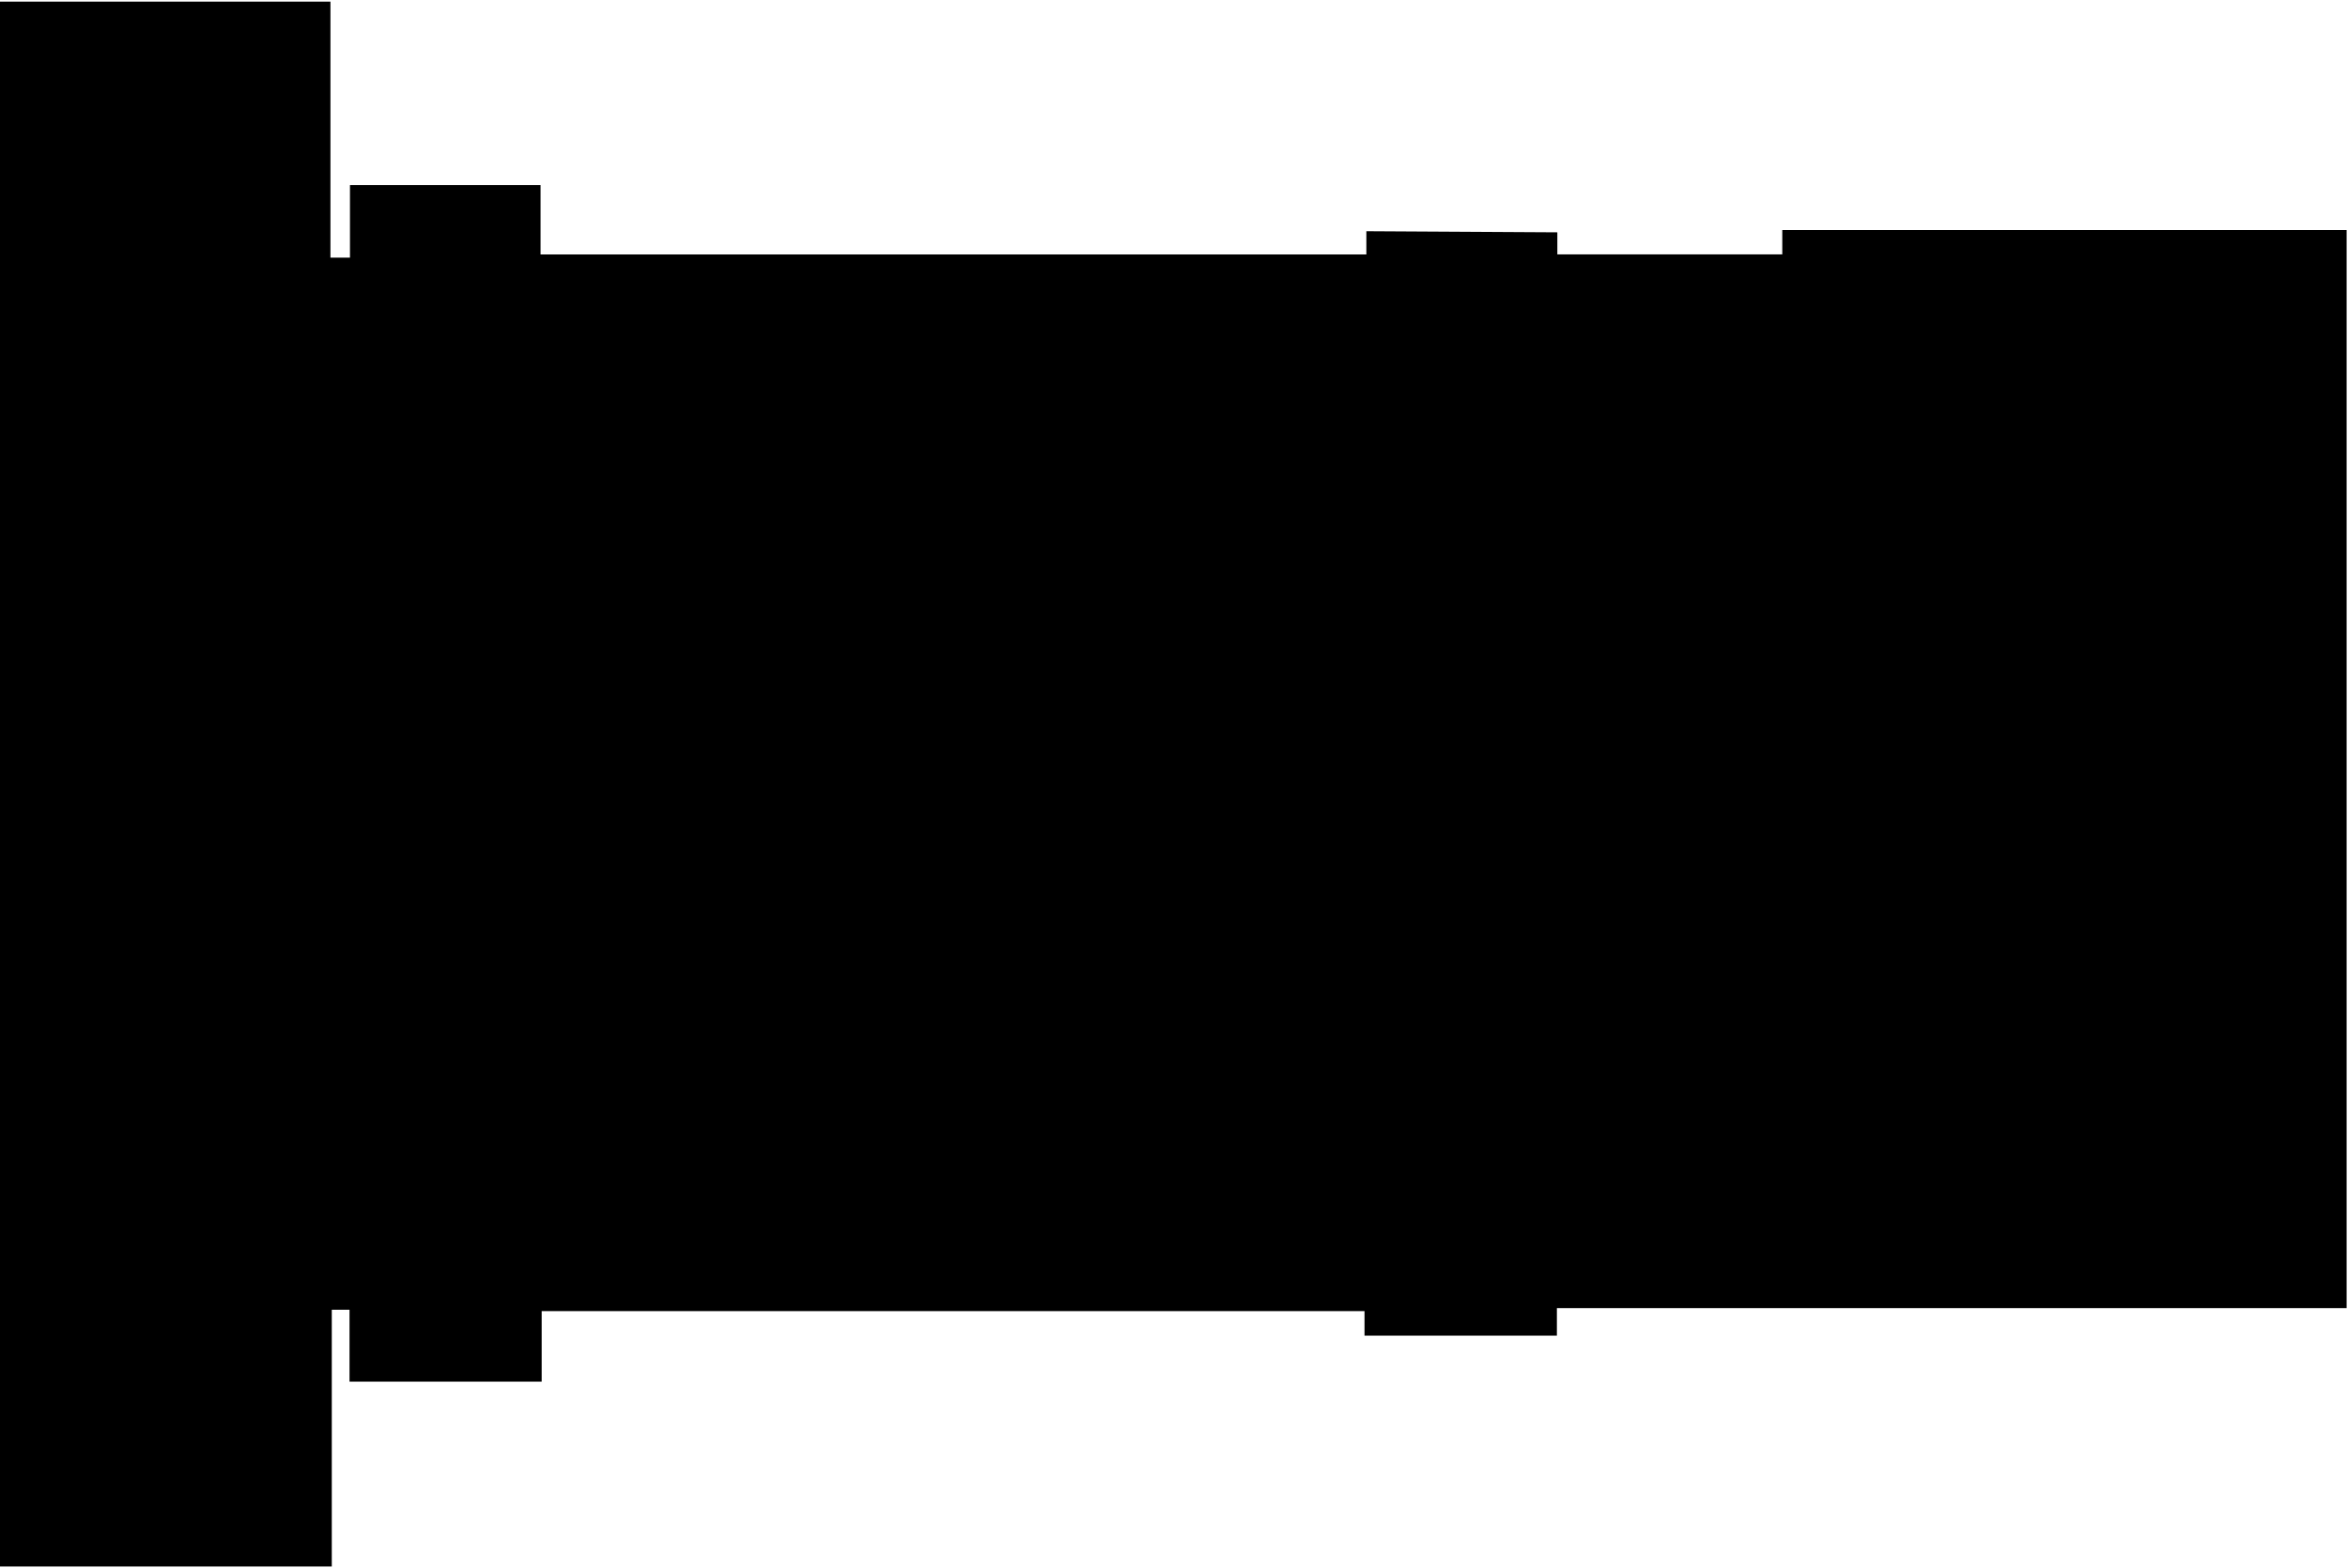 <svg width="750" height="501" viewBox="0 0 750 501"
    xmlns="http://www.w3.org/2000/svg">
    <g id="IshbelGordonLevel2">
        <g id="level 2">
            <path id="Vector"   d="M497.449 74.231V81.279H569.298V73.496H749.564V417.959H497.306V426.769H435.855V418.913H173.024V441.454H111.645V418.473H105.98V500.527H0V0.527H105.55V82.32H111.788V59.118H172.666V81.292H436.445V73.876L497.449 74.231Z" class="background"/>
        </g>
        <g id="level 2 stairs 3">
            <path id="Vector_2" d="M116.748 372.608H145.102V363.809H167.805V418.863H117.015L116.748 372.608Z" class="stair"/>
        </g>
        <g id="level 2 lift 2">
            <path id="Vector_3" d="M116.146 338.953V354.873H137.044V338.782L116.146 338.953Z" class="lift"/>
        </g>
        <g id="level 2 lift 1">
            <path id="Vector_4" d="M116.213 291.295H137.545V308.893H115.979L116.213 291.295Z" class="lift"/>
        </g>
        <g id="H202">
            <path id="Vector_5" d="M139.773 276.535H149.359V309.208H139.707L139.773 276.535Z" class="room"/>
        </g>
        <g id="H203">
            <path id="Vector_6" d="M139.751 274.414H149.448V254.354H139.774L139.751 274.414Z" class="room"/>
        </g>
        <g id="H204">
            <path id="Vector_7" d="M140.17 229.4H150.02V221.931H140.082L140.17 229.4Z" class="room"/>
        </g>
        <g id="H204/1">
            <path id="Vector_8" d="M139.134 222.224V231.543H149.536V252.641H115.952V222.134L139.134 222.224Z" class="room"/>
        </g>
        <g id="H205">
            <path id="Vector_9" d="M140.368 220.735V212.454H149.69V220.983L140.368 220.735Z" class="room"/>
        </g>
        <g id="H205/1">
            <path id="Vector_10" d="M139.156 210.987V220.938H115.952V190.025H147.266V211.1L139.156 210.987Z" class="room"/>
        </g>
        <g id="H206">
            <path id="Vector_11" d="M149.381 179.015V188.65H137.746V178.902L149.381 179.015Z" class="room"/>
        </g>
        <g id="H206/1">
            <path id="Vector_12" d="M136.225 188.628V177.819H149.315V161.911H117.141V188.831L136.225 188.628Z" class="room"/>
        </g>
        <g id="H207">
            <path id="Vector_13" d="M171.535 142.661H294.058V87.378H171.38L171.535 142.661Z" class="room"/>
        </g>
        <g id="H208">
            <path id="Vector_14" d="M168.317 174.081V192.945H222.439V145.176H185.594V174.081H168.317Z" class="room"/>
        </g>
        <g id="H210">
            <path id="Vector_15" d="M168.173 194.228H222.032V220.597H168.129L168.173 194.228Z" class="room"/>
        </g>
        <g id="H211">
            <path id="Vector_16" d="M224.41 247.005H206.141V303.664H198.702V311.71H206.097V343.272H198.239V347.509H170.309V360.604H206.383V389.134H224.41V286.343V247.005Z" class="room"/>
        </g>
        <g id="H212">
            <path id="Vector_17" d="M204.16 247.02V301.516H167.843V246.93L204.16 247.02Z" class="room"/>
        </g>
        <g id="H214">
            <path id="Vector_18" d="M226.544 246.615V286.326H252.847V246.457L226.544 246.615Z" class="room"/>
        </g>
        <g id="H216">
            <path id="Vector_19" d="M204.05 313.997V329.12H172.663V327.61H167.689V314.087L204.05 313.997Z" class="room"/>
        </g>
        <g id="H217">
            <path id="Vector_20" d="M226.412 289.138V349.133H293.961V289.048L226.412 289.138Z" class="room"/>
        </g>
        <g id="H218">
            <path id="Vector_21" d="M203.434 362.182V412.802H170.198V362.182H203.434Z" class="room"/>
        </g>
        <g id="H219">
            <path id="Vector_22" d="M226.39 351.319V412.802H294.402V351.252L226.39 351.319Z" class="room"/>
        </g>
        <g id="H219/1">
            <path id="Vector_23" d="M206.141 391.549H224.409V413.455H206.185L206.141 391.549Z" class="room"/>
        </g>
        <g id="H220">
            <path id="Vector_24" d="M224.754 145.656V217.4H227.609V220.427H294.339V145.449L224.754 145.656Z" class="room"/>
        </g>
        <g id="H221">
            <path id="Vector_25" d="M255.15 246.976V286.768H294.238V246.873L255.15 246.976Z" class="room"/>
        </g>
        <g id="H222">
            <path id="Vector_26" d="M300.768 220.968V196.674H325.782V220.942L300.768 220.968Z" class="room"/>
        </g>
        <g id="H223">
            <path id="Vector_27" d="M296.382 273.345H313.898V306.618H438.479V410.208H296.06C296.06 410.208 296.596 273.784 296.382 273.345Z" class="room"/>
        </g>
        <g id="H224">
            <path id="Vector_28" d="M330.128 253.613V265.644H349.735V269.99H358.124V303.547H380.839V248.671H334.525V253.535L330.128 253.613Z" class="room"/>
        </g>
        <g id="H224/1">
            <path id="Vector_29" d="M382.465 248.852V303.909H438.861V252.656H436.814V248.852H382.465Z" class="room"/>
        </g>
        <g id="H224/2">
            <path id="Vector_30" d="M348.405 271.025V266.678H315.76V303.365H356.92V270.766L348.405 271.025Z" class="room"/>
        </g>
        <g id="H225">
            <path id="Vector_31" d="M474.021 288.903V278.916H462.726V289.058L474.021 288.903Z" class="room"/>
        </g>
        <g id="H225/1">
            <path id="Vector_32" d="M461.412 287.764V277.183H474.501V248.775H447.212V268.257H440.416V287.894L461.412 287.764Z" class="room"/>
        </g>
        <g id="H226">
            <path id="Vector_33" d="M458.026 289.394V302.331H440.491V289.369L458.026 289.394Z" class="room"/>
        </g>
        <g id="H227">
            <path id="Vector_34" d="M474.678 320.956V337.256H457.496V321.034L474.678 320.956Z" class="room"/>
        </g>
        <g id="H227/1">
            <path id="Vector_35" d="M455.904 320.076V329.132H440.239V303.44H474.678V320.18L455.904 320.076Z" class="room"/>
        </g>
        <g id="H229">
            <path id="Vector_36" d="M476.674 338.159H493.173V347.318H495.068V346.05H518.794V355.571H493.047V370.497H466.845V378H440.517V362.994H476.548L476.674 338.159Z" class="room"/>
        </g>
        <g id="H229/1">
            <path id="Vector_37" d="M495.371 358H508.864V364.365H495.397L495.371 358Z" class="room"/>
        </g>
        <g id="H229/2">
            <path id="Vector_38" d="M510.784 357.793H549.417V410.159H545.728V412.876H510.607V408.632H494.917V395.412H510.734L510.784 357.793Z" class="room"/>
        </g>
        <g id="H229/3">
            <path id="Vector_39" d="M494.866 365.529H508.99V393.626H494.967L494.866 365.529Z" class="room"/>
        </g>
        <g id="H229/4">
            <path id="Vector_40" d="M520.133 355.697V331.455H546.36V329.308H549.822V356.189L520.133 355.697Z" class="room"/>
        </g>
        <g id="H229/5">
            <path id="Vector_41" d="M495.371 344.236V331.481H517.859V344.107L495.371 344.236Z" class="room"/>
        </g>
        <g id="level 2 stairs 4">
            <path id="Vector_42" d="M492.567 372.903H469.018V381.751H442.109V418.36H492.365L492.567 372.903Z" class="stair"/>
        </g>
        <g id="level 2 lift 3">
            <path id="Vector_43" d="M474.425 339.682H458.178V360.898C458.178 360.898 474.526 361.545 474.526 360.898C474.526 360.251 474.425 339.682 474.425 339.682Z" class="lift"/>
        </g>
        <g id="H230">
            <path id="Vector_44" d="M545.58 249.917H494.541V290.563H531.885V329.242H544.291V327.276H551.745V413.074H660.873V331.421H602.405V252.408H599.601V249.976H550.28V252.434H545.529L545.58 249.917Z" class="room"/>
        </g>
        <g id="H230/1">
            <path id="Vector_45" d="M529.222 293.143V329.597H497.335V327.683H493.975V293.117L529.222 293.143Z" class="room"/>
        </g>
        <g id="H231">
            <path id="Vector_46" d="M460.202 142.723H475.589V169.837H460.101L460.202 142.723Z" class="room"/>
        </g>
        <g id="H232">
            <path id="Vector_47" d="M495.449 131.779H558.945V87.149H550.253V89.969H545.427V87.071H495.222L495.449 131.779Z" class="room"/>
        </g>
        <g id="H233">
            <path id="Vector_48" d="M474.402 140.291V128.648H480.315V122.49H440.393V140.317L474.402 140.291Z" class="room"/>
        </g>
        <g id="level 2 stairs 1">
            <path id="Vector_49" d="M117.506 82.243V118.228H158.902V124.355H167.918V82.215L117.506 82.243Z" class="stair"/>
        </g>
        <g id="H201">
            <path id="Vector_50" d="M149.075 150.073V159.942H115.854V150.017L149.075 150.073Z" class="room"/>
        </g>
        <g id="level 2 stairs 2">
            <path id="Vector_51" d="M442.338 81.897H492.493V128.338H483.069V118.144H442.187L442.338 81.897Z" class="stair"/>
        </g>
        <g id="H234">
            <path id="Vector_52" d="M329.949 171.803V190.276H296.369C296.369 190.276 296.018 89.594 296.369 88.986C296.72 88.378 438.471 88.986 438.471 88.986V167.301H312.818V168.88H326.26V172.01L329.949 171.803Z" class="room"/>
        </g>
        <g id="level 2 stairs 0 A">
            <path id="Vector_53" d="M457.175 199.348V235.698H386.704V199.157L457.175 199.348Z" class="stair"/>
        </g>
        <g id="level 2 stairs 0 B">
            <path id="Vector_54" d="M526.514 202.024V232.959H593.779V201.897L526.514 202.024Z" class="stair"/>
        </g>
    </g>
</svg>
